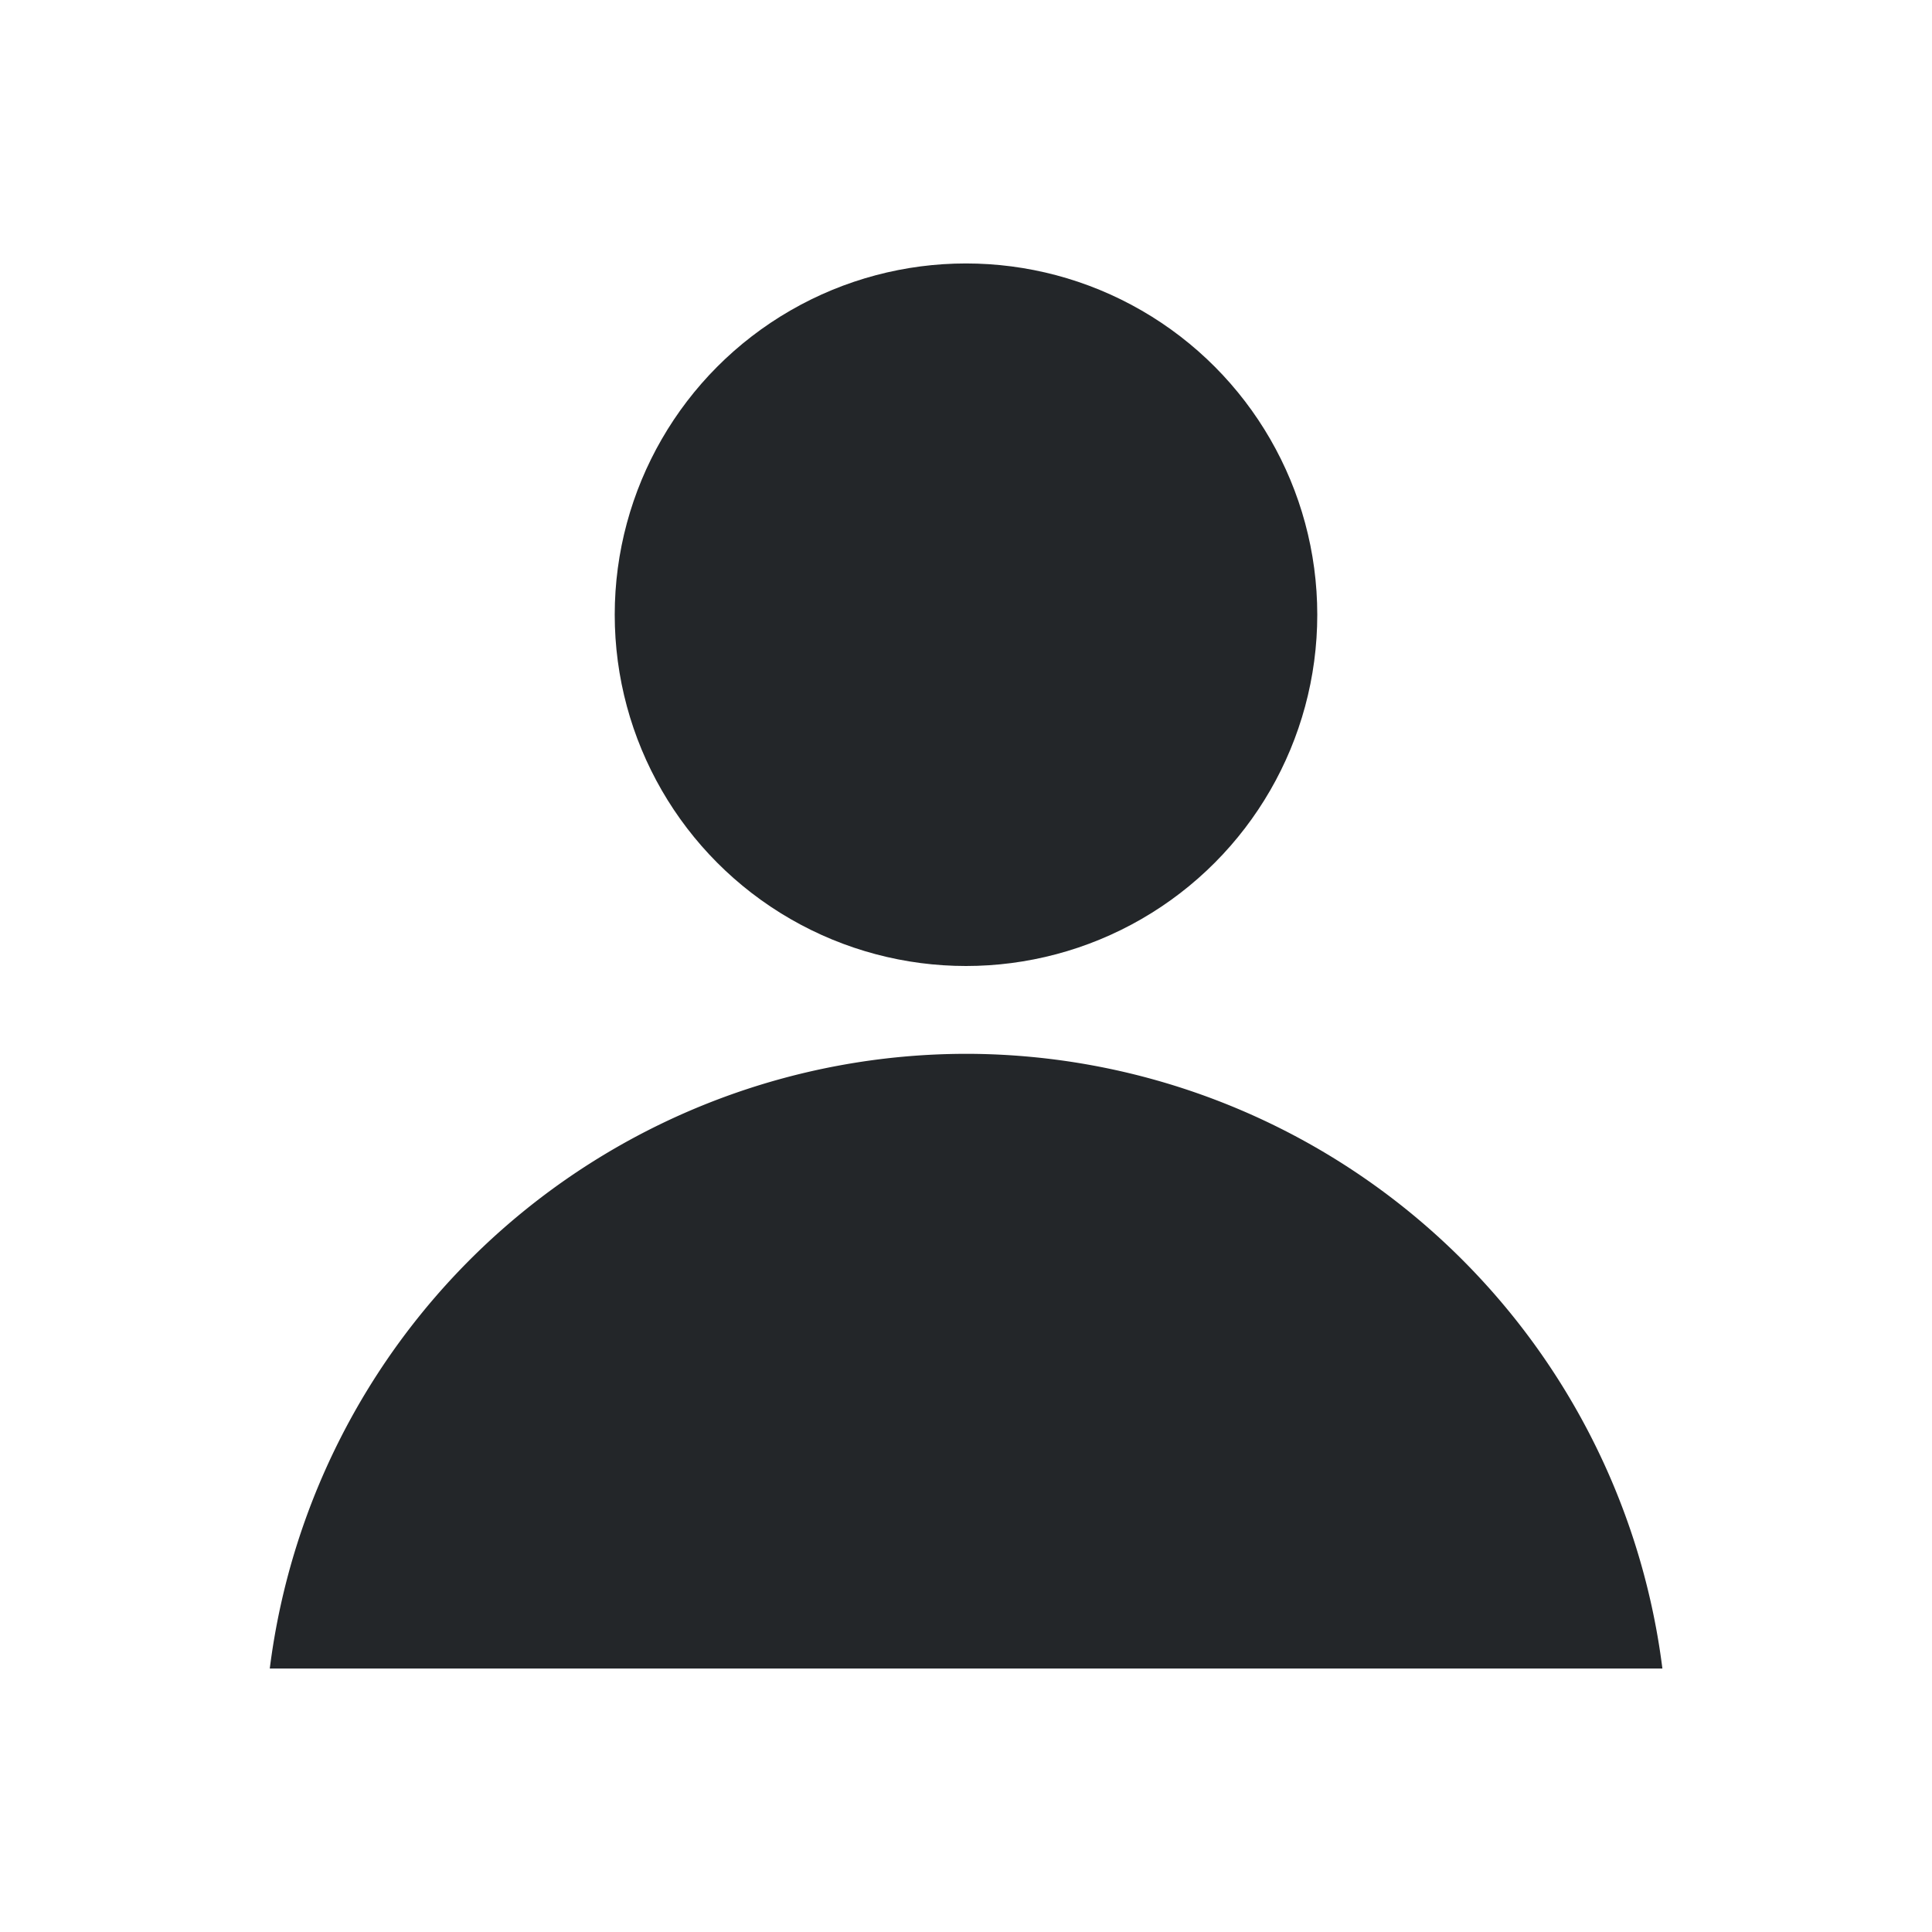 <svg xmlns="http://www.w3.org/2000/svg" viewBox="0 0 22 22">
<defs id="defs3051">
<style id="current-color-scheme" type="text/css">
.ColorScheme-Contrast{color:#232629}
</style>
</defs>
<circle cx="11" cy="7" r="4" class="ColorScheme-Contrast" style="fill:currentColor;fill-opacity:1;stroke:none"/>
<path d="M11 12a8 8 0 0 0-7.928 7H18.93A8 8 0 0 0 11 12" class="ColorScheme-Contrast" style="fill:currentColor;fill-opacity:1;stroke:none"/>
</svg>
